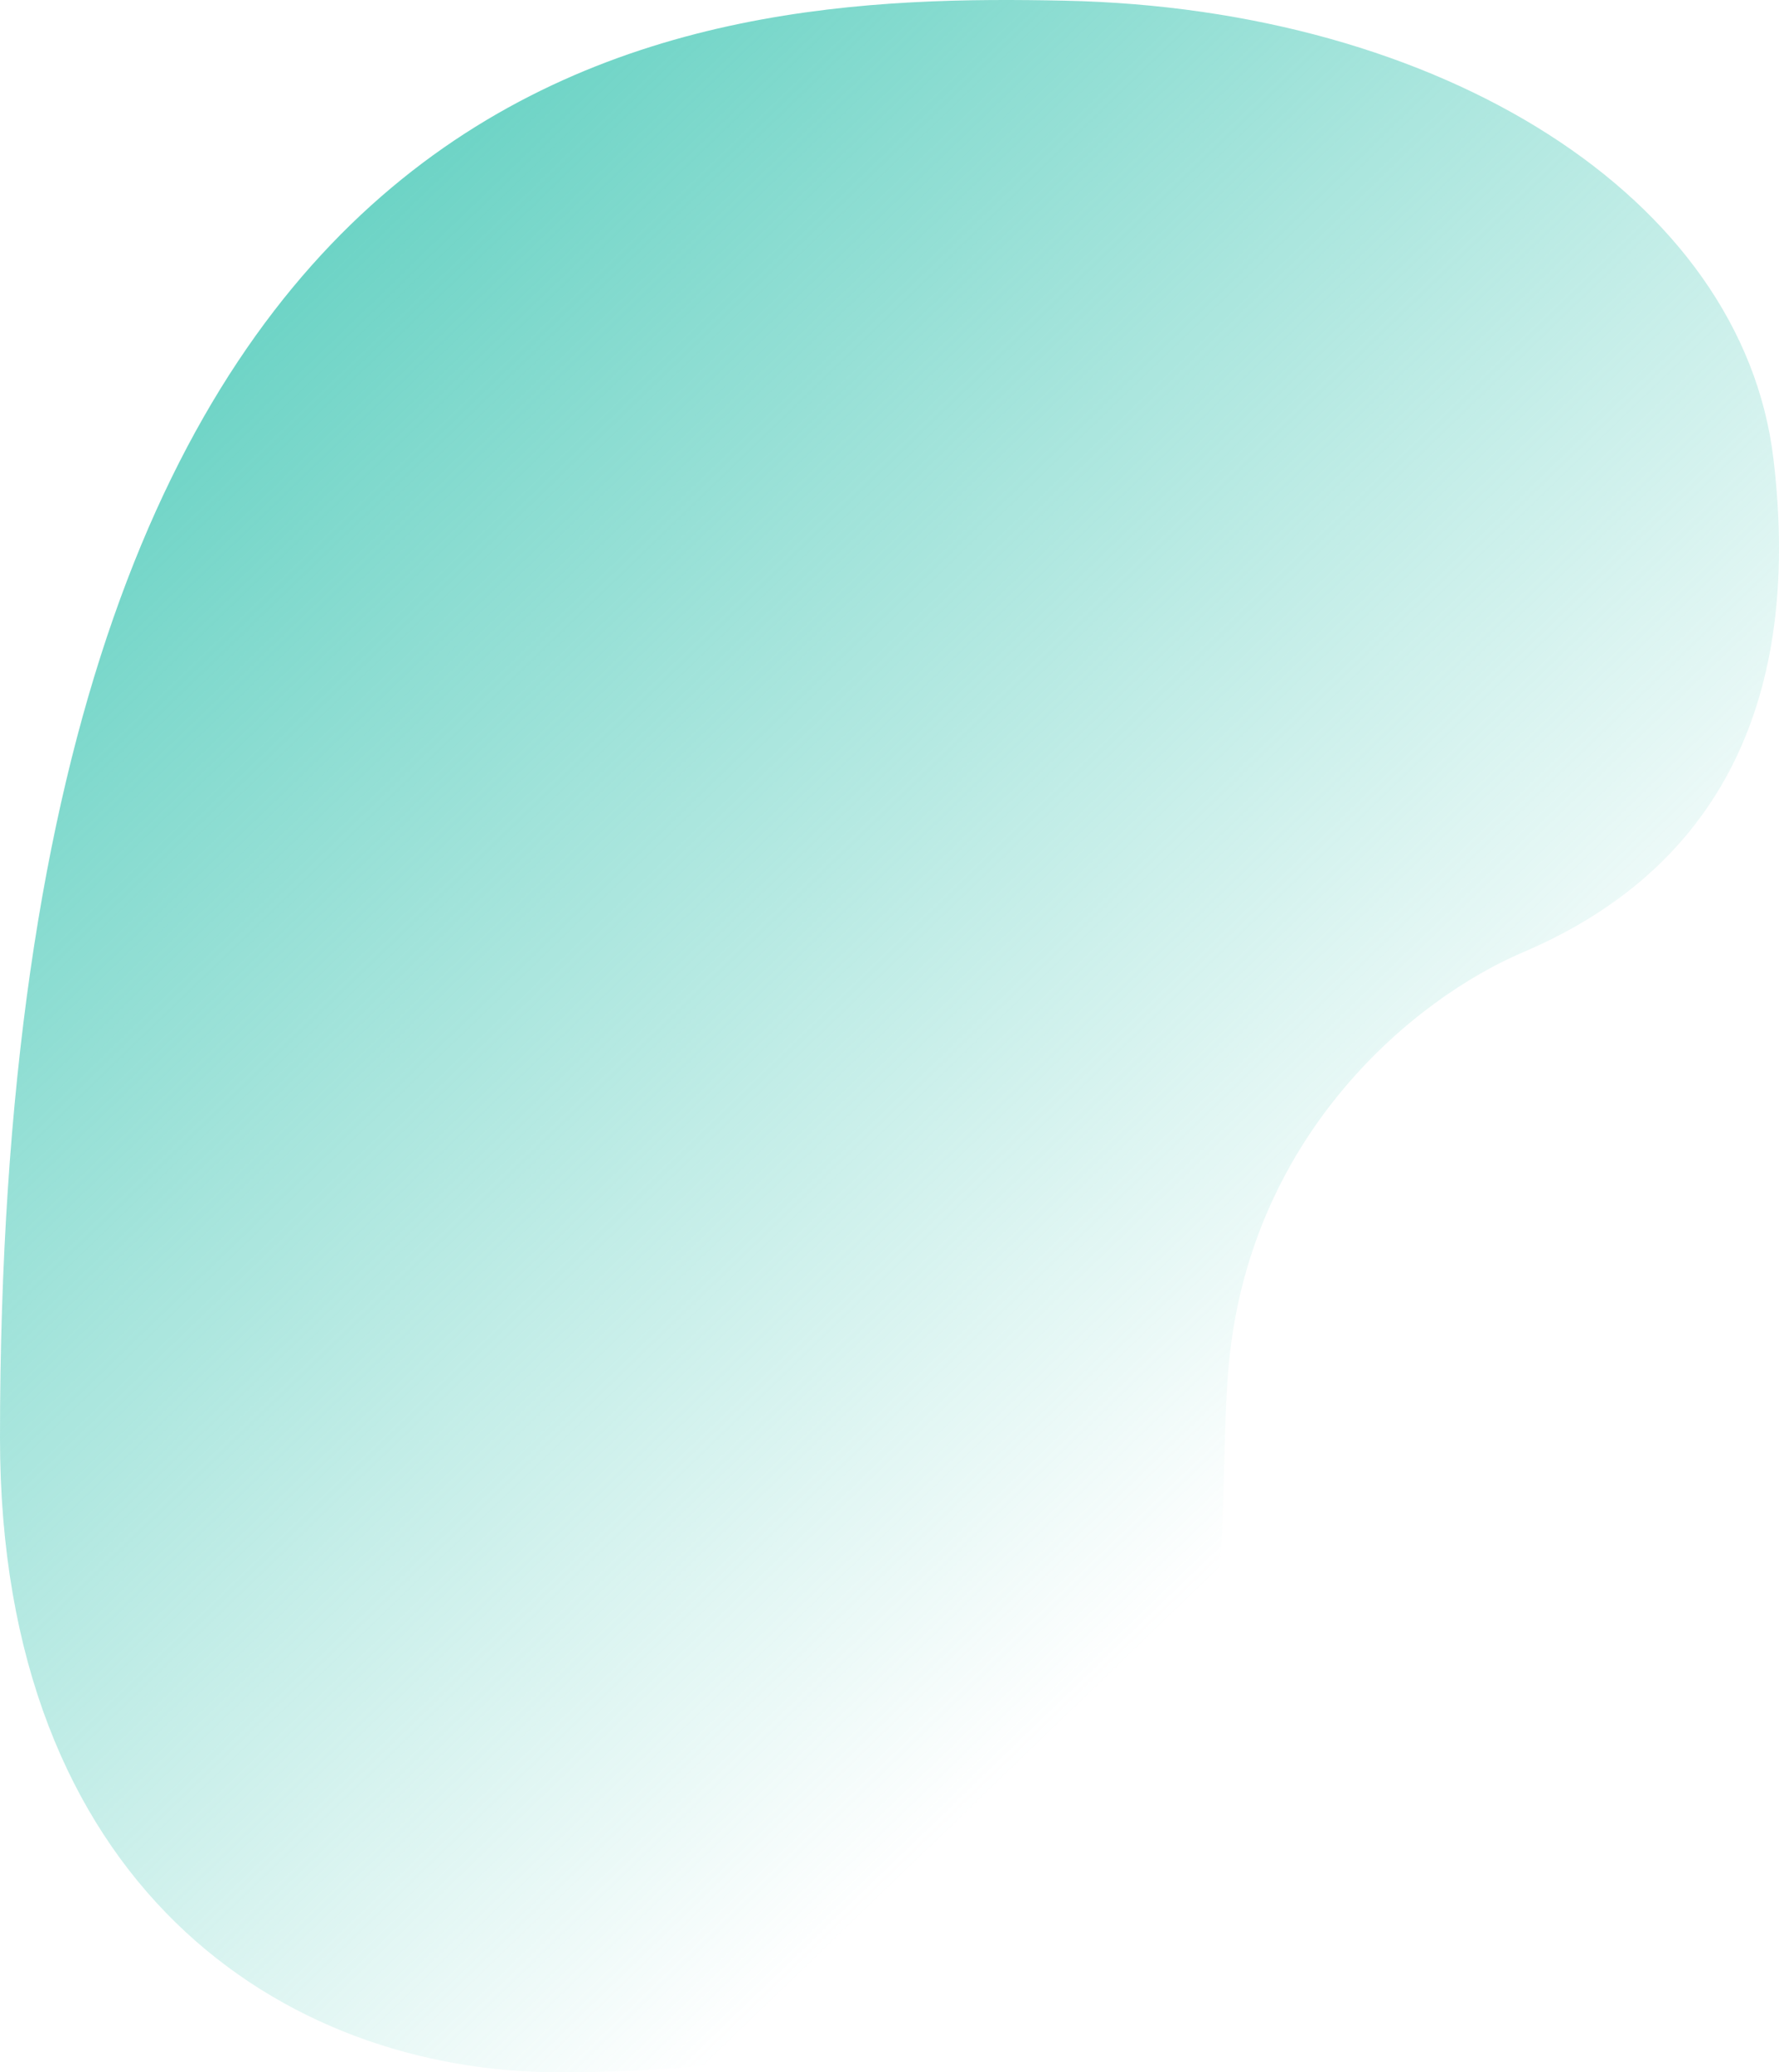 <svg width="400" height="466" viewBox="0 0 400 466" fill="none" xmlns="http://www.w3.org/2000/svg">
<path d="M0 323.34C0 423.73 63.378 466 125.875 466C294.002 466 271.116 357.684 276.397 305.728C281.596 254.585 318.12 224.496 342.416 214.144C389.949 193.89 404.7 153.027 398.752 103.186C391.71 44.185 323.931 1.915 239.427 0.154C154.923 -1.607 0 6.318 0 323.34Z" fill="url(#paint0_linear)"/>
<defs>
<linearGradient id="paint0_linear" x1="15.844" y1="37.14" x2="308.213" y2="339.949" gradientUnits="userSpaceOnUse">
<stop stop-color="#57CDBD"/>
<stop offset="0.967" stop-color="#57CDBD" stop-opacity="0"/>
</linearGradient>
</defs>
</svg>
